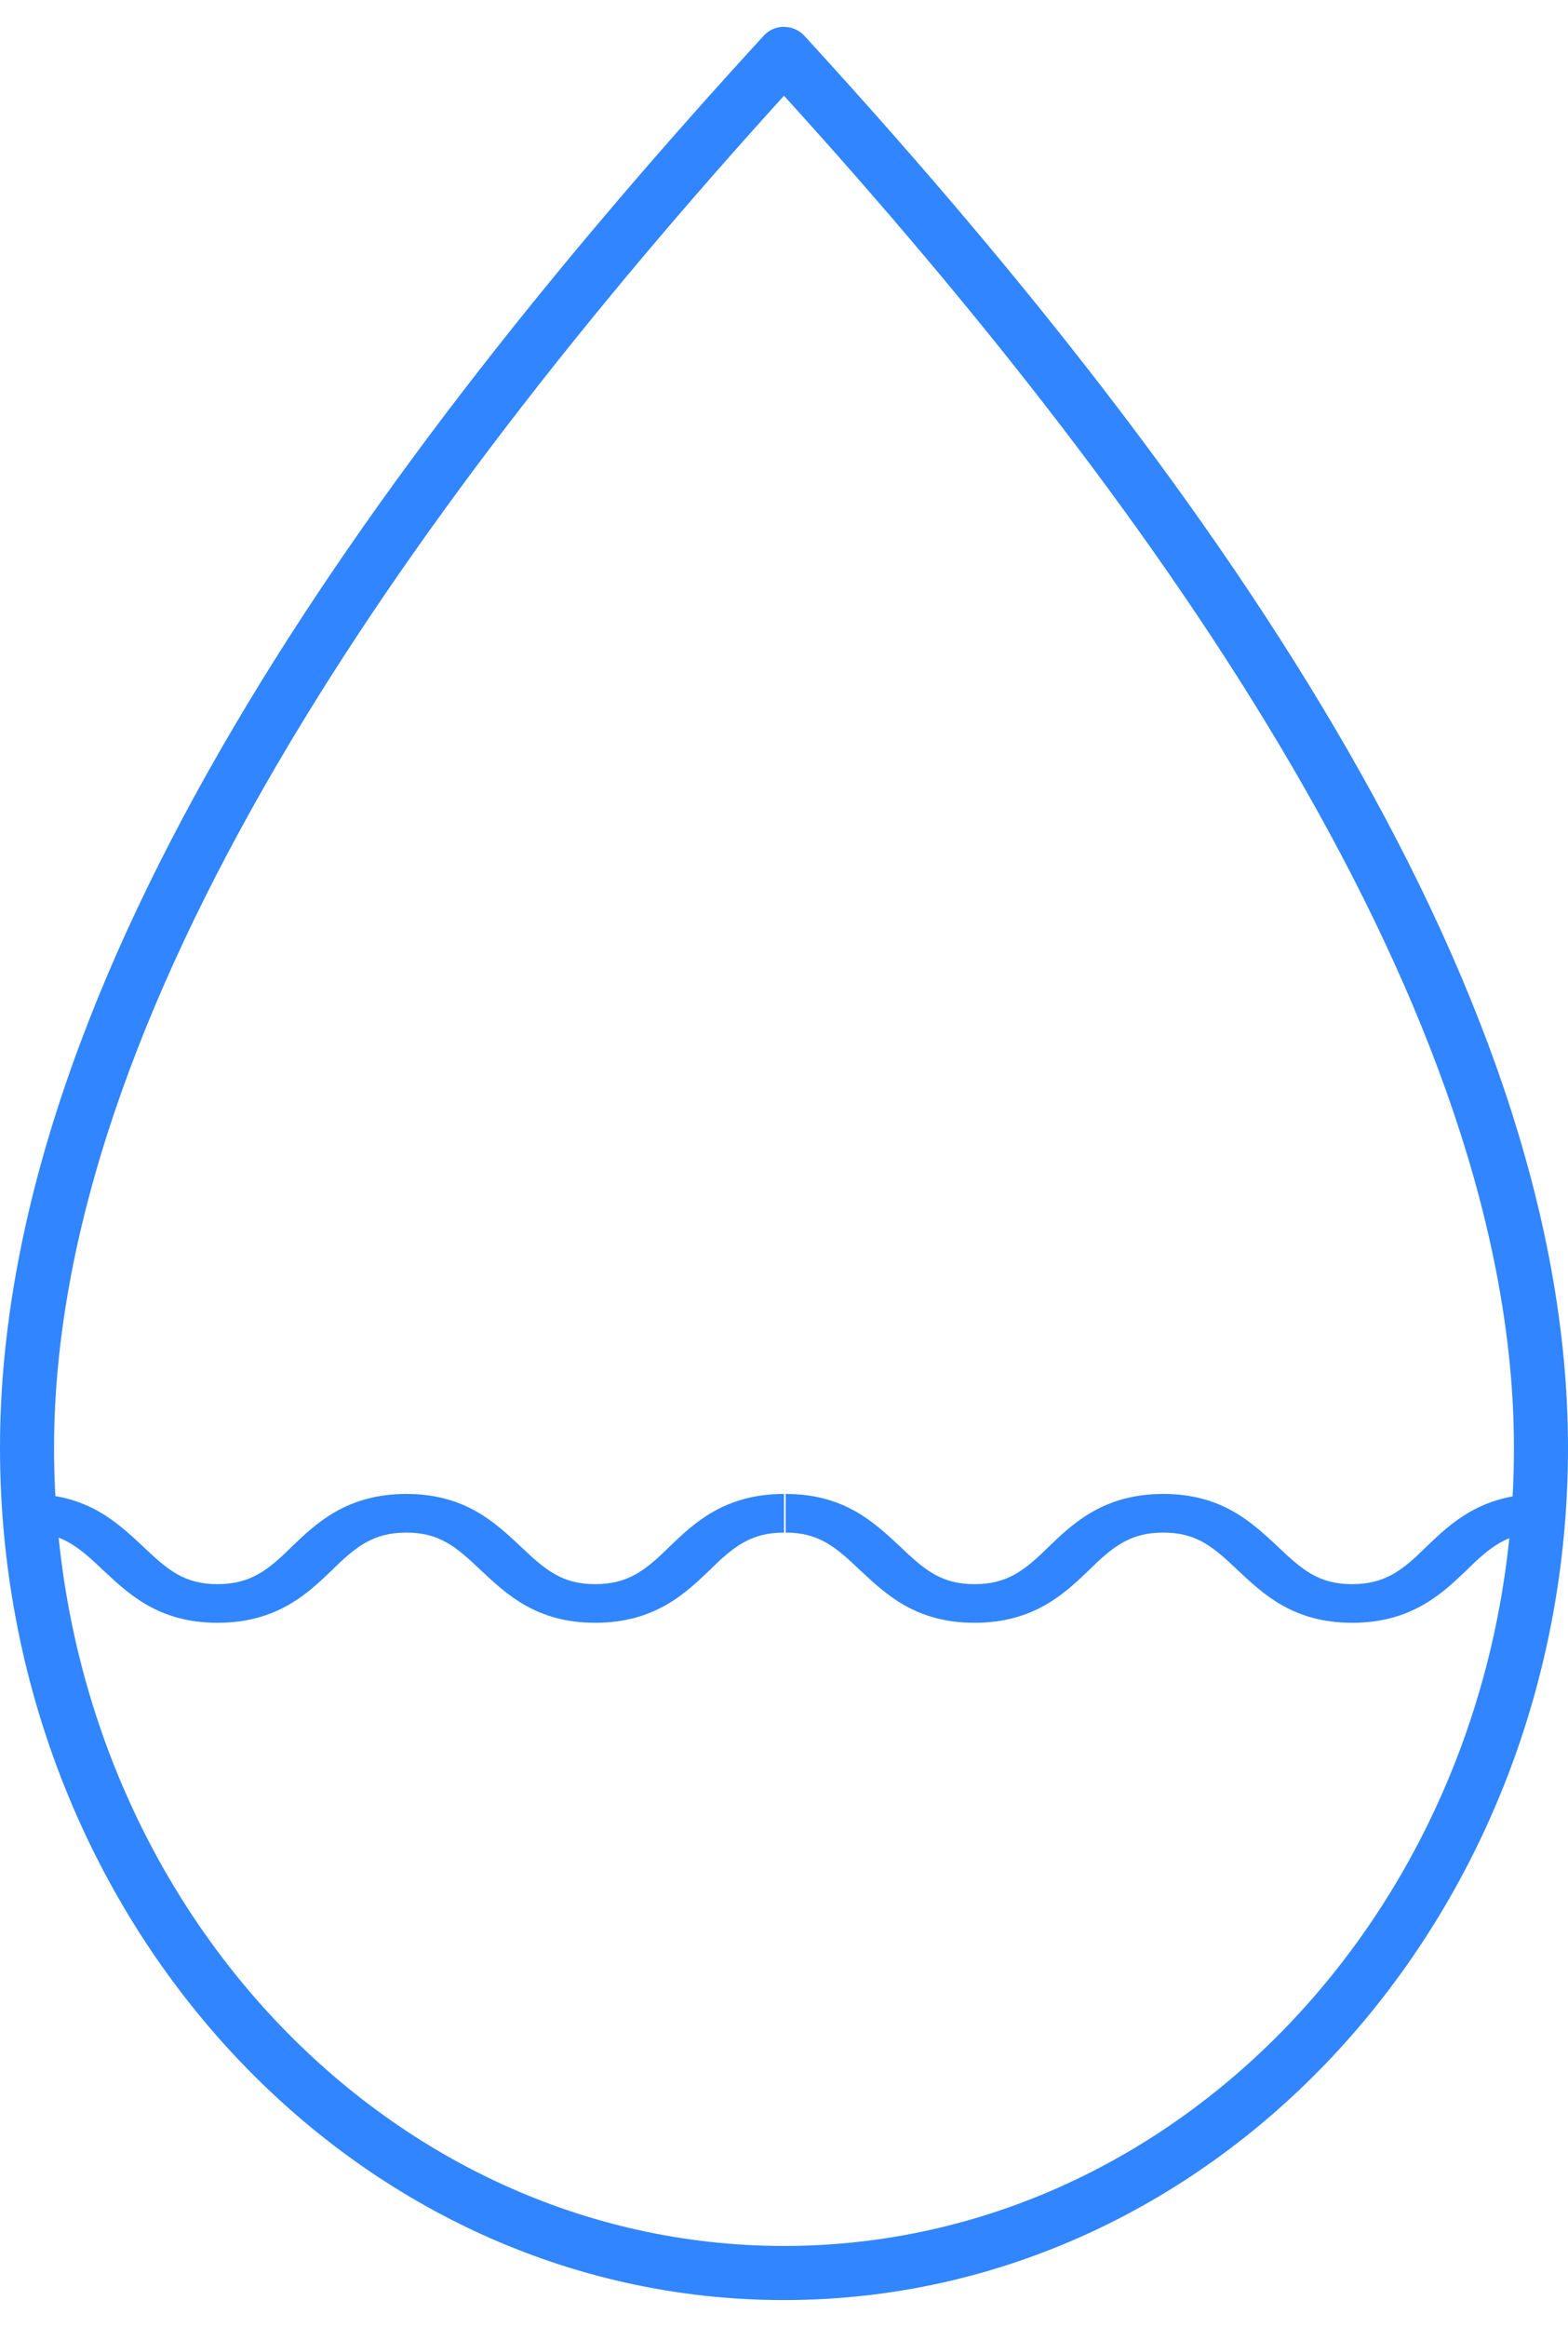 <?xml version="1.0" encoding="UTF-8"?>
<svg width="58px" height="86px" viewBox="0 0 58 86" version="1.1" xmlns="http://www.w3.org/2000/svg" xmlns:xlink="http://www.w3.org/1999/xlink">
    <title>Agua</title>
    <defs></defs>
    <g id="Page-1" stroke="none" stroke-width="1" fill="none" fill-rule="evenodd">
        <g id="noun_715773_cc" fill-rule="nonzero" fill="#3185FF">
            <g id="Group" transform="translate(0, 0.638)">
                <path d="M29.156,0.369 C29.384,0.402 29.594,0.512 29.75,0.682 C44.35,16.596 58,35.491 58,52.869 C58,70.212 45.044,84.369 29,84.369 C12.956,84.369 0,70.212 0,52.869 C0,35.491 13.65,16.596 28.25,0.682 C28.479,0.43 28.821,0.312 29.156,0.369 L29.156,0.369 Z M29,2.9 C14.822,18.507 2,36.847 2,52.869 C2,69.219 14.134,82.369 29,82.369 C43.866,82.369 56,69.219 56,52.869 C56,36.847 43.178,18.507 29,2.9 L29,2.9 Z" id="Shape"></path>
            </g>
        </g>
        <g id="noun_541299_cc" transform="translate(1, 55)" fill-rule="nonzero" fill="#3185FF">
            <path d="M21.015,4.976 C18.831,4.976 17.723,3.905 16.8,3.048 C15.877,2.167 15.262,1.643 14.031,1.643 C12.8,1.643 12.154,2.167 11.262,3.048 C10.369,3.905 9.231,4.976 7.046,4.976 C4.862,4.976 3.754,3.905 2.831,3.048 C1.908,2.167 1.292,1.643 0.062,1.643 L0.062,0.214 C2.246,0.214 3.354,1.286 4.277,2.143 C5.2,3.024 5.815,3.548 7.046,3.548 C8.277,3.548 8.923,3.024 9.815,2.143 C10.708,1.286 11.846,0.214 14.031,0.214 C16.215,0.214 17.323,1.286 18.246,2.143 C19.169,3.024 19.785,3.548 21.015,3.548 C22.246,3.548 22.892,3.024 23.785,2.143 C24.677,1.286 25.815,0.214 28,0.214 L28,1.643 C26.769,1.643 26.123,2.167 25.231,3.048 C24.338,3.905 23.2,4.976 21.015,4.976 Z" id="Shape"></path>
        </g>
        <g id="noun_541299_cc" transform="translate(29, 55)" fill-rule="nonzero" fill="#3185FF">
            <path d="M21.015,4.976 C18.831,4.976 17.723,3.905 16.8,3.048 C15.877,2.167 15.262,1.643 14.031,1.643 C12.8,1.643 12.154,2.167 11.262,3.048 C10.369,3.905 9.231,4.976 7.046,4.976 C4.862,4.976 3.754,3.905 2.831,3.048 C1.908,2.167 1.292,1.643 0.062,1.643 L0.062,0.214 C2.246,0.214 3.354,1.286 4.277,2.143 C5.2,3.024 5.815,3.548 7.046,3.548 C8.277,3.548 8.923,3.024 9.815,2.143 C10.708,1.286 11.846,0.214 14.031,0.214 C16.215,0.214 17.323,1.286 18.246,2.143 C19.169,3.024 19.785,3.548 21.015,3.548 C22.246,3.548 22.892,3.024 23.785,2.143 C24.677,1.286 25.815,0.214 28,0.214 L28,1.643 C26.769,1.643 26.123,2.167 25.231,3.048 C24.338,3.905 23.2,4.976 21.015,4.976 Z" id="Shape"></path>
        </g>
    </g>
</svg>